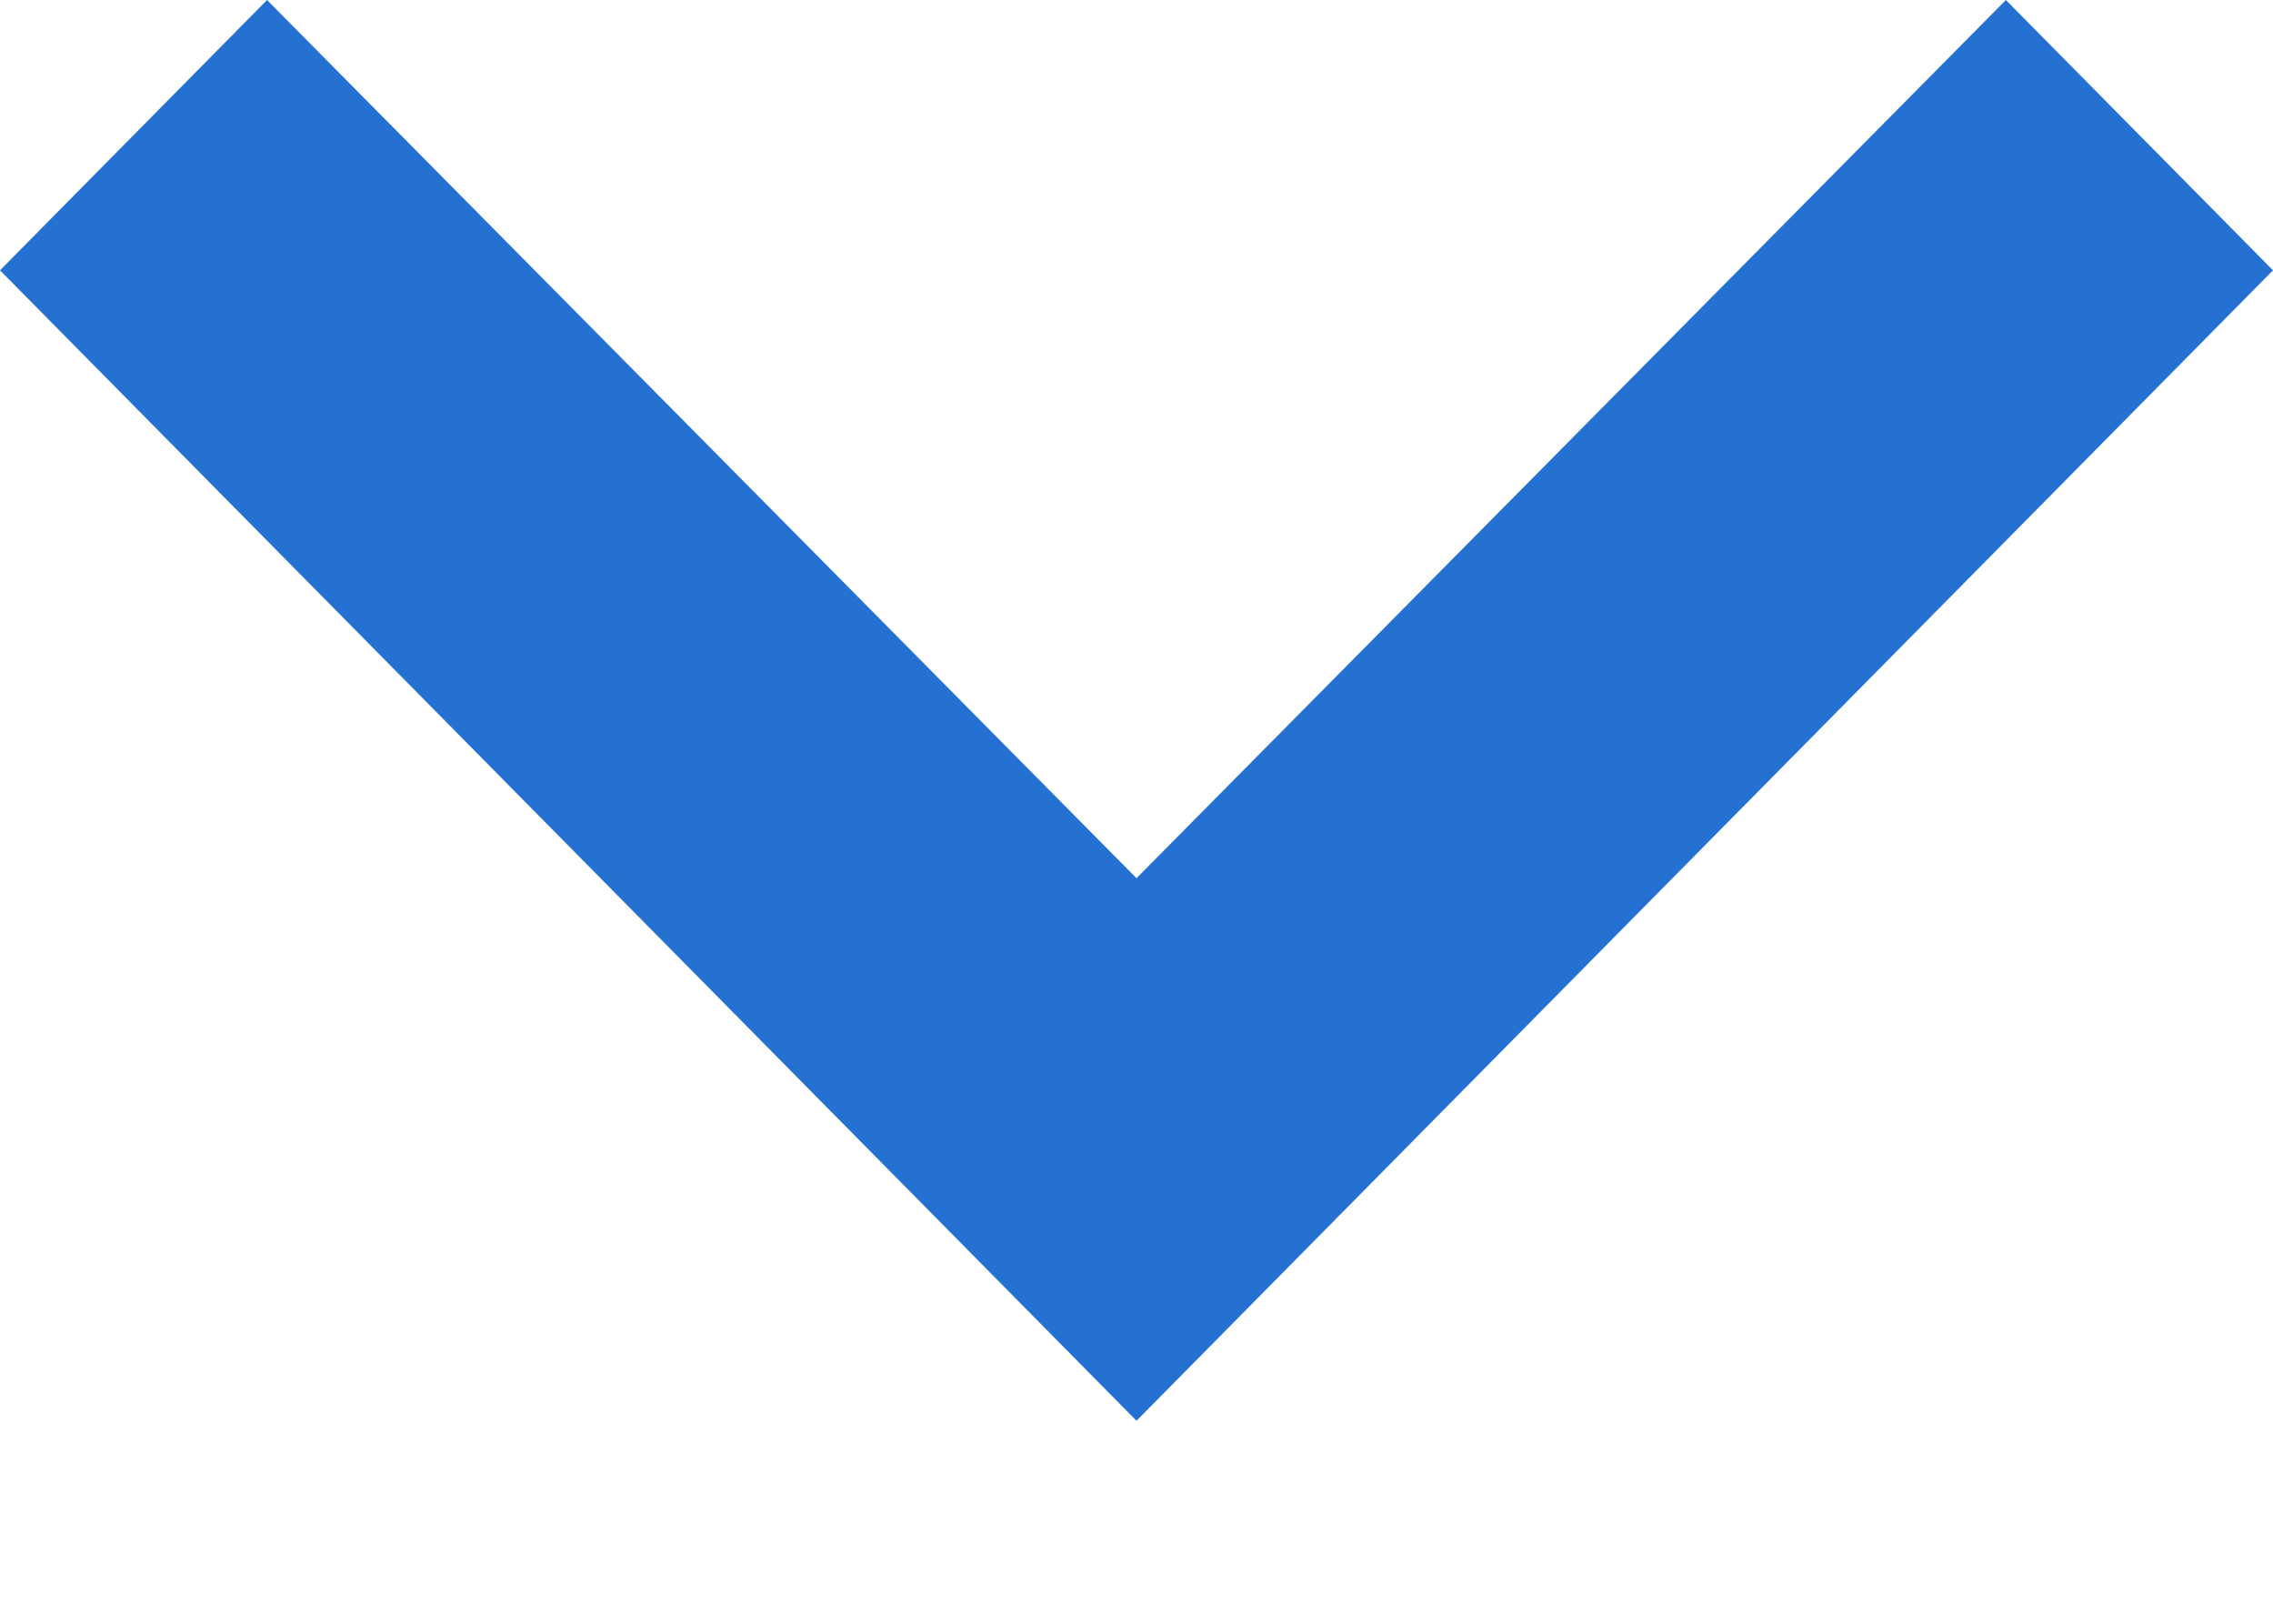 <svg width="35" height="25" viewBox="0 0 35 25" fill="none" xmlns="http://www.w3.org/2000/svg">
<g clip-path="url(#clip0_17_91)">
<path d="M4.112 0L17.5 13.521L30.887 0L35 4.162L17.5 21.875L0 4.162L4.112 0Z" fill="#2571D1"/>
</g>
<defs>
<clipPath id="clip0_17_91">
<rect width="35" height="25" fill="white"/>
</clipPath>
</defs>
</svg>
